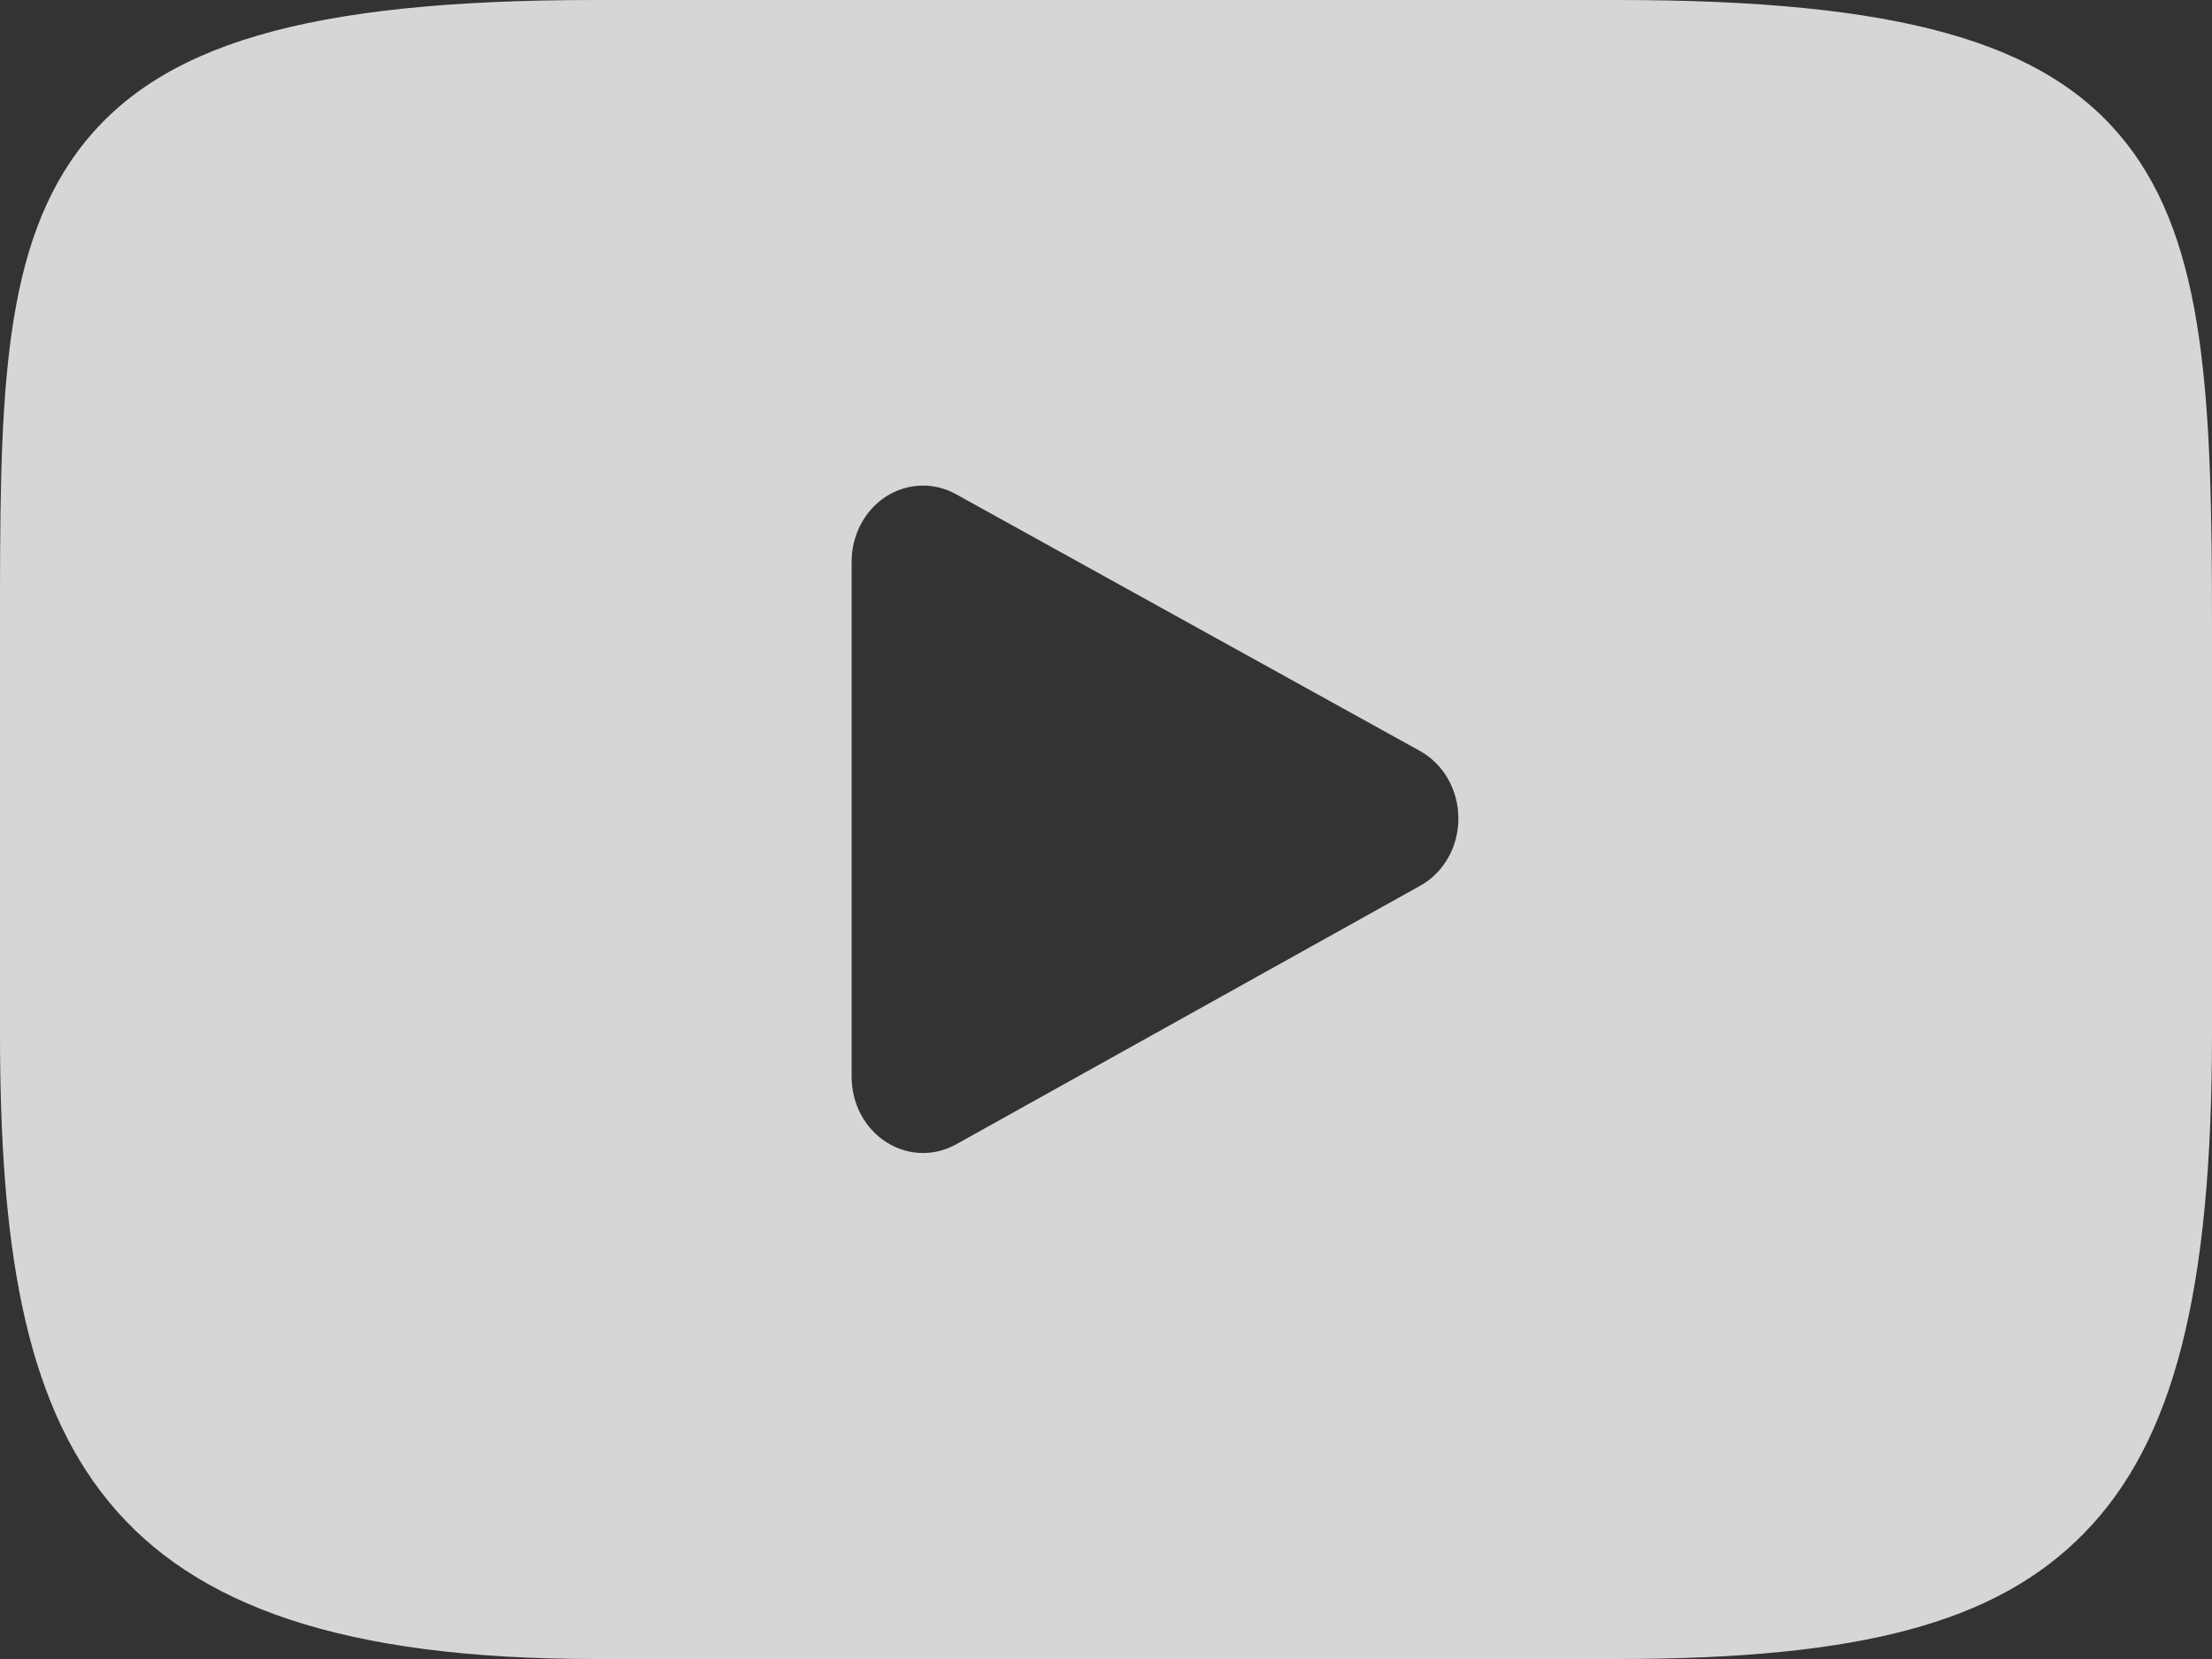 <svg width="20" height="15" viewBox="0 0 20 15" fill="none" xmlns="http://www.w3.org/2000/svg">
<rect x="0" y="0" width="20" height="15" fill="#333333" stroke="none"/>
<path opacity="0.8" d="M19.22 1.288C18.498 0.373 17.166 0 14.62 0H5.38C2.776 0 1.42 0.397 0.701 1.371C5.96046e-08 2.32 0 3.719 0 5.655V9.345C0 13.096 0.832 15 5.38 15H14.62C16.828 15 18.051 14.671 18.842 13.864C19.654 13.036 20 11.685 20 9.345V5.655C20 3.613 19.946 2.206 19.22 1.288ZM12.84 8.009L8.644 10.347C8.55 10.399 8.448 10.425 8.345 10.425C8.229 10.425 8.113 10.391 8.011 10.325C7.818 10.201 7.7 9.978 7.7 9.737V5.078C7.7 4.838 7.818 4.615 8.01 4.49C8.203 4.366 8.443 4.357 8.643 4.468L12.839 6.79C13.052 6.908 13.186 7.143 13.186 7.399C13.187 7.656 13.053 7.891 12.84 8.009Z" fill="white"/>
</svg>
